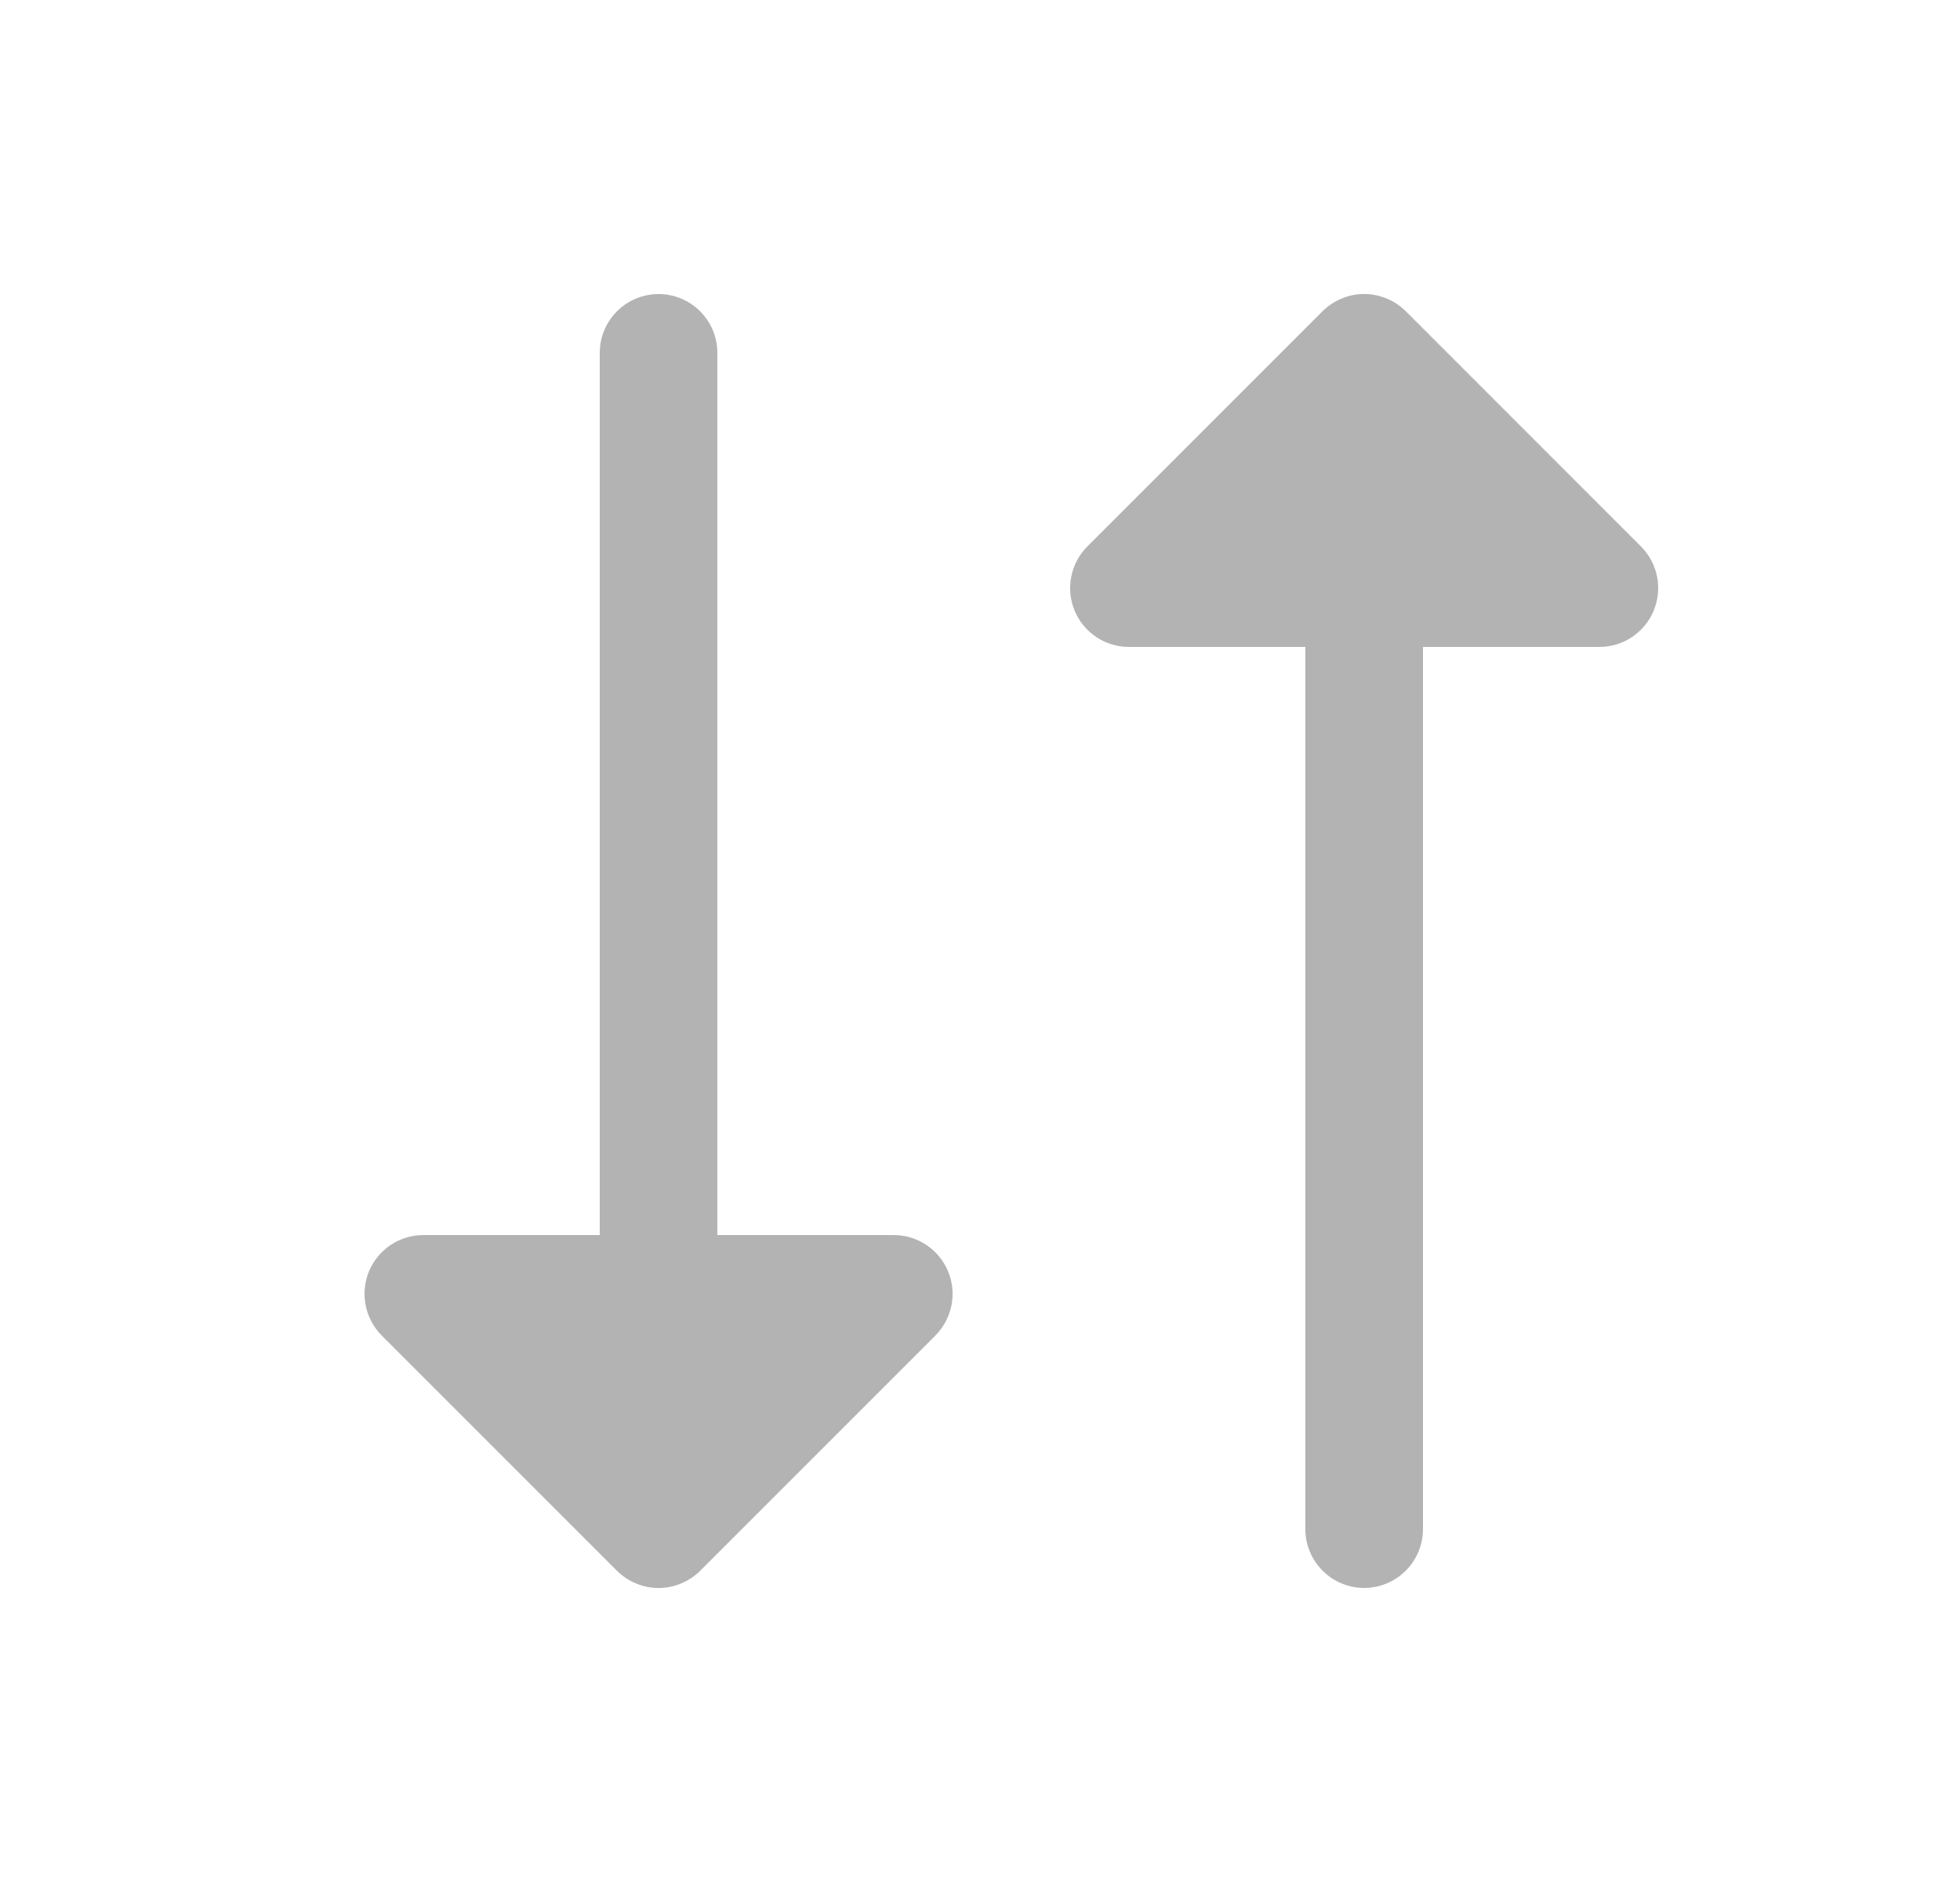 <svg width="25" height="24" viewBox="0 0 25 24" fill="none" xmlns="http://www.w3.org/2000/svg">
<path d="M12.093 16.213C12.15 16.35 12.165 16.501 12.136 16.646C12.107 16.792 12.035 16.926 11.931 17.031L8.931 20.031C8.861 20.1 8.778 20.156 8.687 20.193C8.596 20.231 8.499 20.251 8.4 20.251C8.301 20.251 8.204 20.231 8.113 20.193C8.022 20.156 7.939 20.1 7.869 20.031L4.869 17.031C4.764 16.926 4.693 16.792 4.664 16.646C4.635 16.501 4.65 16.35 4.706 16.213C4.763 16.076 4.86 15.959 4.983 15.876C5.106 15.794 5.252 15.75 5.4 15.75H7.65L7.65 4.5C7.65 4.301 7.729 4.11 7.87 3.97C8.01 3.829 8.201 3.75 8.4 3.75C8.599 3.75 8.79 3.829 8.93 3.97C9.071 4.11 9.15 4.301 9.15 4.5L9.15 15.75L11.4 15.75C11.548 15.75 11.693 15.794 11.817 15.877C11.94 15.959 12.036 16.076 12.093 16.213ZM20.931 6.969L17.931 3.969C17.861 3.9 17.778 3.844 17.687 3.807C17.596 3.769 17.498 3.749 17.4 3.749C17.301 3.749 17.204 3.769 17.113 3.807C17.022 3.844 16.939 3.9 16.869 3.969L13.869 6.969C13.764 7.074 13.693 7.208 13.664 7.354C13.635 7.499 13.65 7.65 13.707 7.787C13.763 7.924 13.86 8.041 13.983 8.124C14.106 8.206 14.252 8.25 14.4 8.25H16.65V19.5C16.65 19.699 16.729 19.89 16.87 20.03C17.01 20.171 17.201 20.25 17.4 20.25C17.599 20.25 17.79 20.171 17.93 20.03C18.071 19.89 18.15 19.699 18.15 19.5V8.25L20.4 8.25C20.548 8.25 20.694 8.206 20.817 8.124C20.94 8.041 21.037 7.924 21.093 7.787C21.15 7.65 21.165 7.499 21.136 7.354C21.107 7.208 21.036 7.074 20.931 6.969Z" fill="#B3B3B3"/>
</svg>
